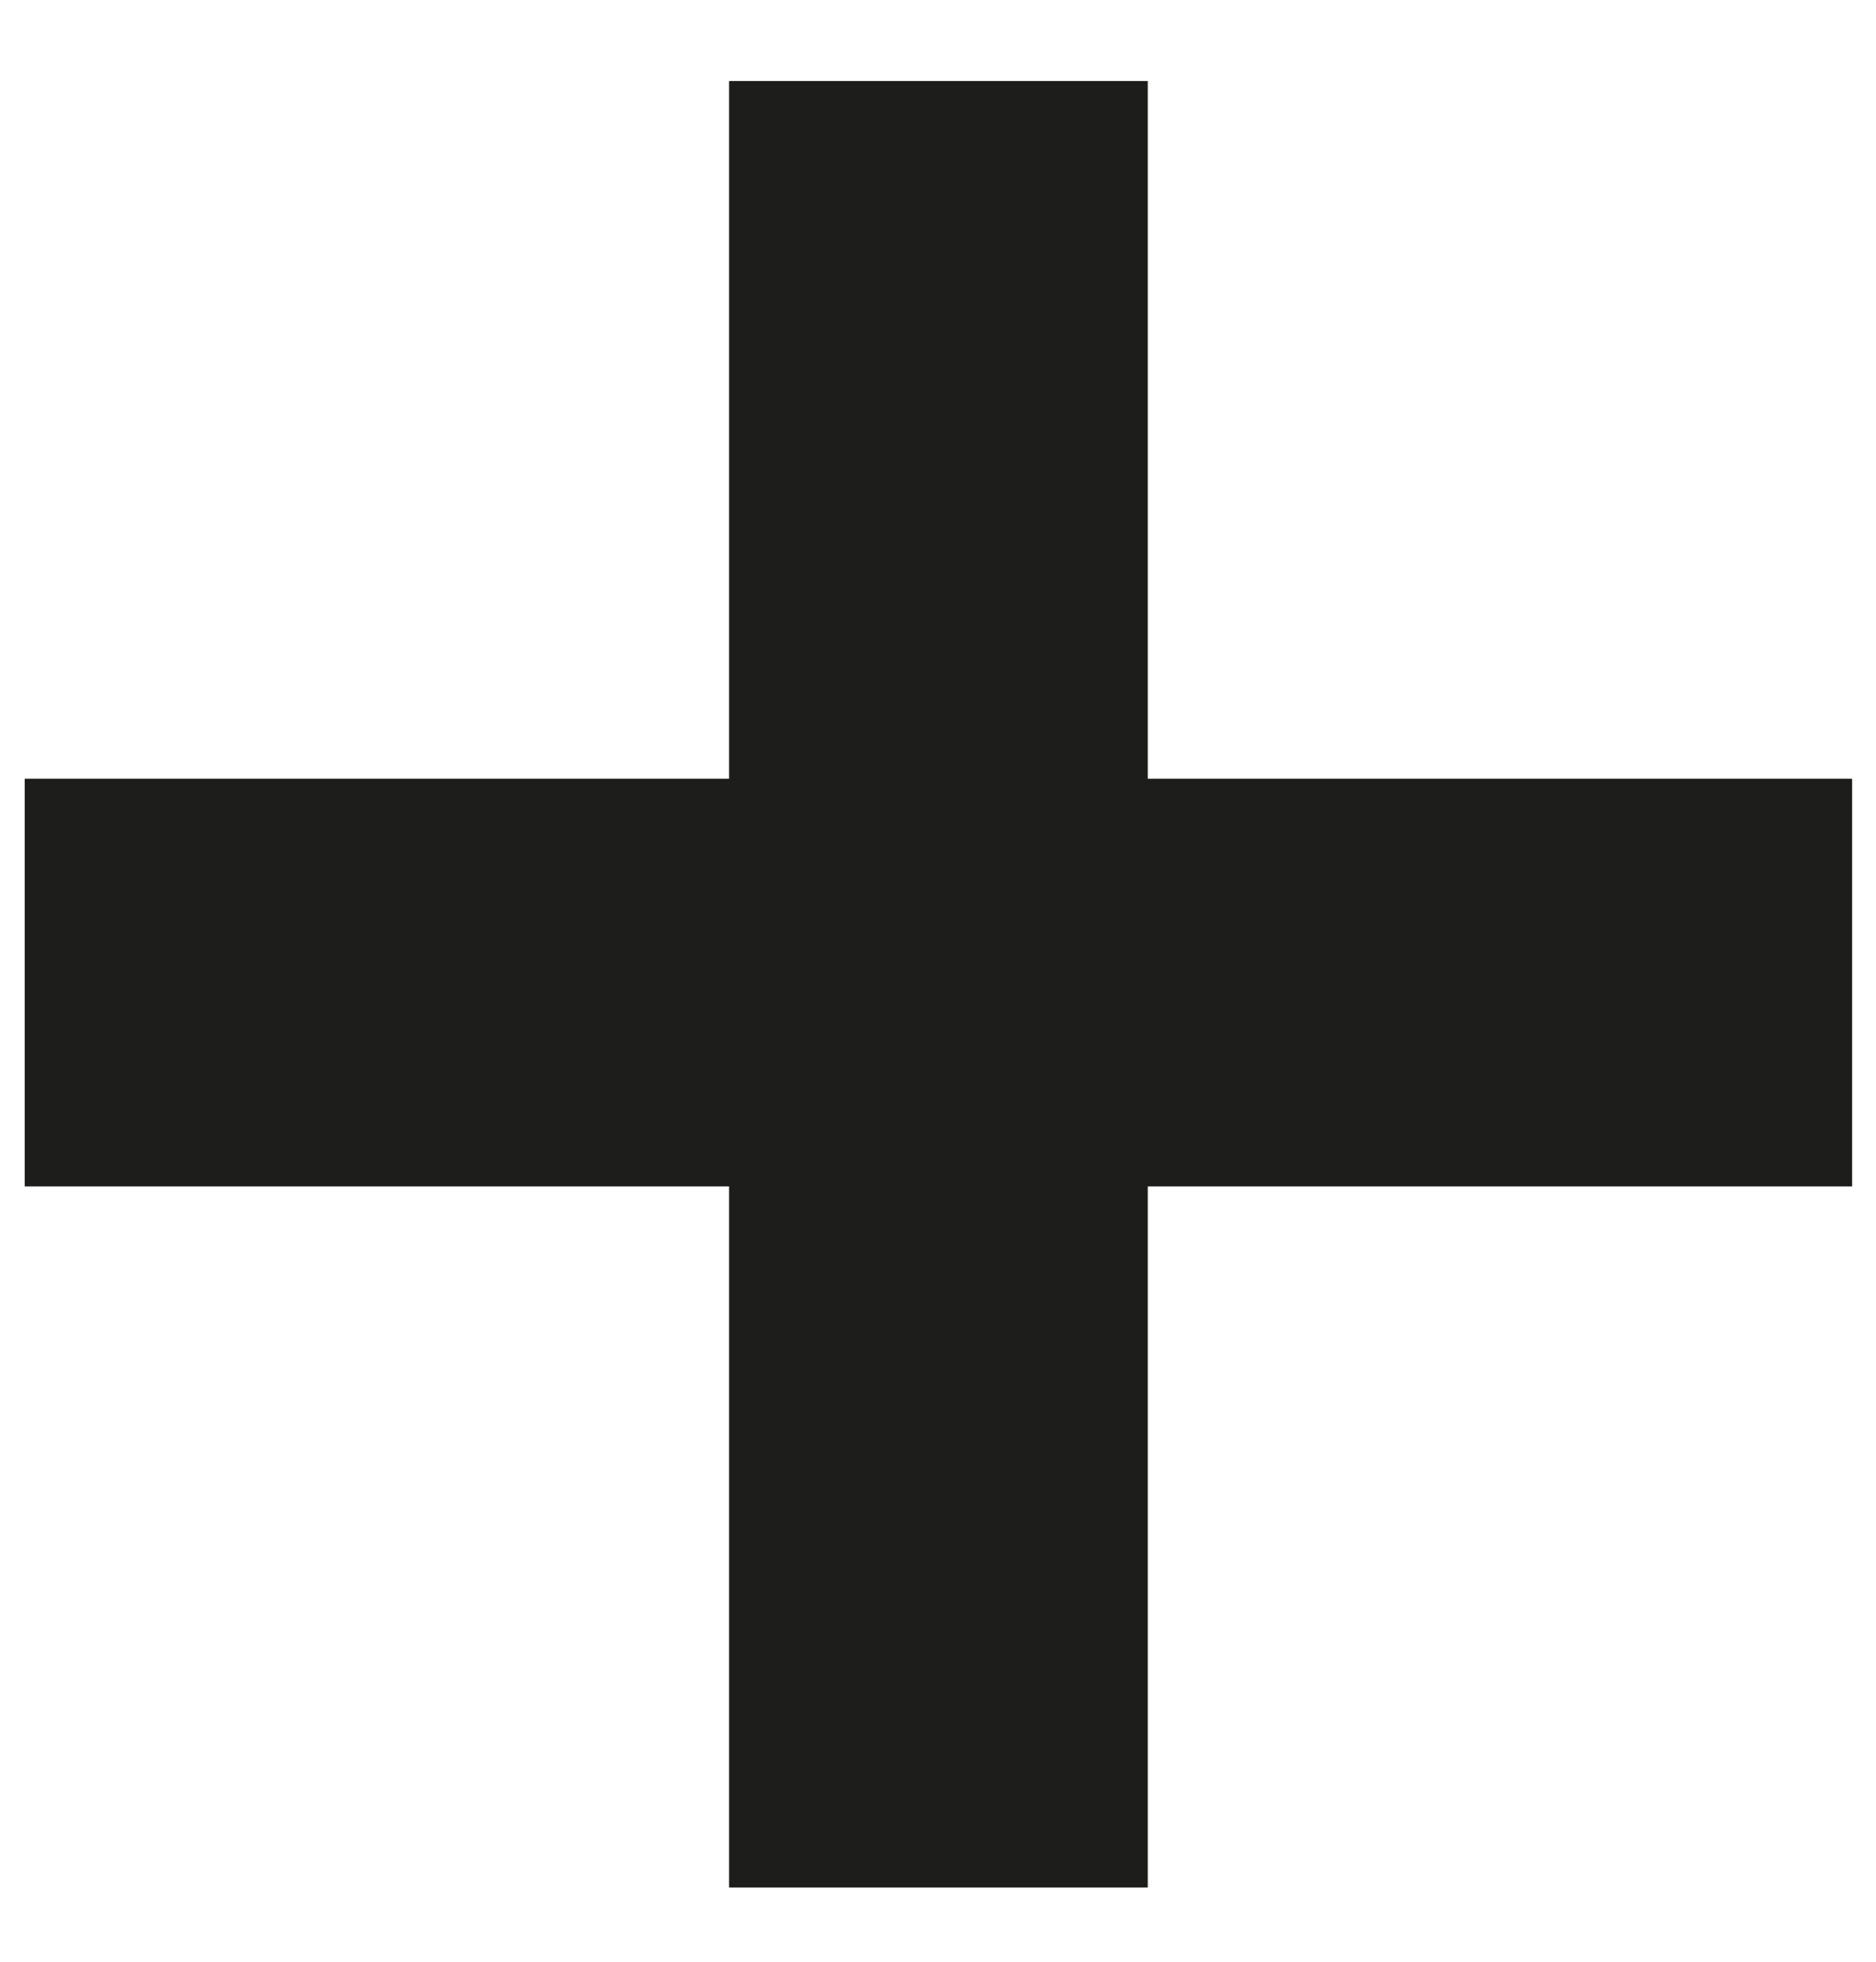 <svg width="22" height="23" viewBox="0 0 22 23" fill="none" xmlns="http://www.w3.org/2000/svg">
<path d="M8.55 0.95H13.46V9.13H21.72V13.91H13.46V22.13H8.55V13.91H0.29V9.13H8.55V0.95Z" fill="#1D1D1B"/>
</svg>
